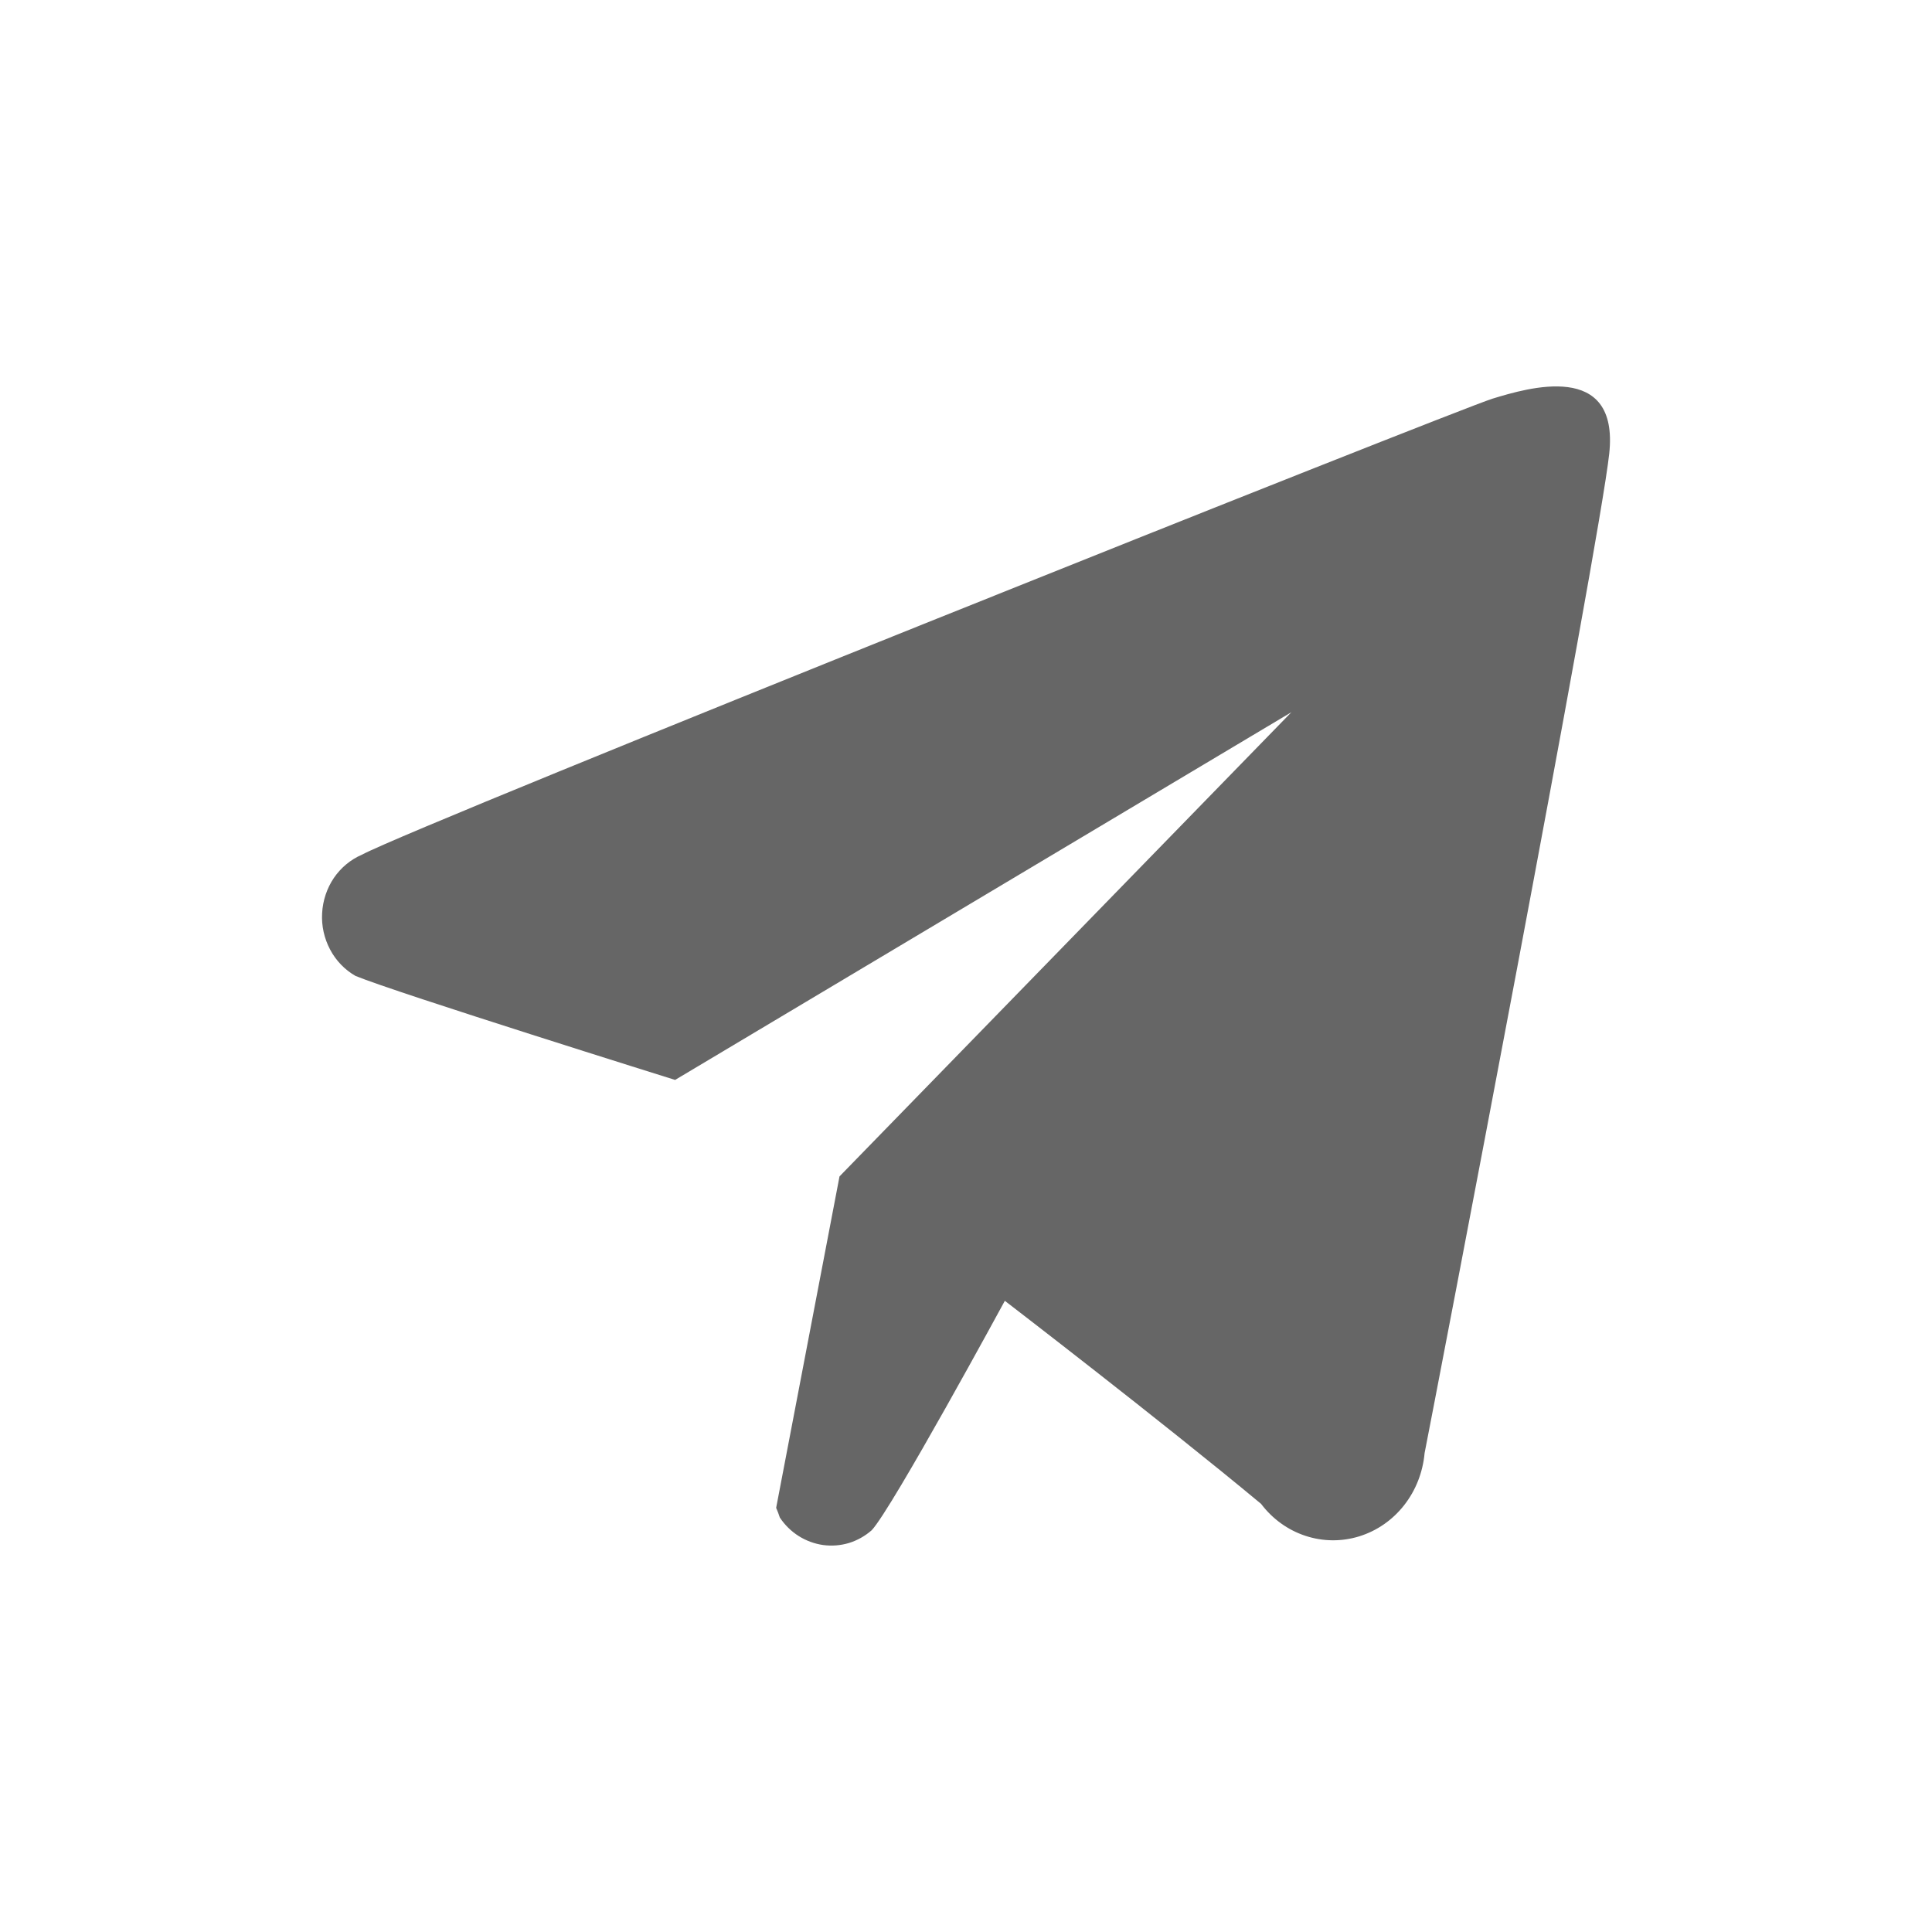 <svg width="30" height="30" viewBox="0 0 30 30" fill="none" xmlns="http://www.w3.org/2000/svg">
<path fill-rule="evenodd" clip-rule="evenodd" d="M22.121 22.564C22.094 22.861 21.984 23.143 21.803 23.373C21.622 23.604 21.38 23.771 21.107 23.856C20.833 23.941 20.542 23.938 20.27 23.848C19.999 23.759 19.759 23.586 19.582 23.352C18.028 22.06 15.603 20.199 15.603 20.199C15.603 20.199 13.849 23.431 13.535 23.762C13.431 23.853 13.311 23.92 13.181 23.96C13.05 23.999 12.915 24.009 12.781 23.991C12.647 23.972 12.517 23.924 12.401 23.851C12.286 23.778 12.186 23.68 12.109 23.564C12.093 23.513 12.073 23.462 12.052 23.414L13.036 18.267L20.053 11.059L10.483 16.769C10.483 16.769 6.161 15.418 5.52 15.154C5.354 15.059 5.217 14.917 5.126 14.745C5.035 14.573 4.99 14.377 5.002 14.18C5.012 13.984 5.076 13.793 5.184 13.633C5.294 13.472 5.445 13.347 5.619 13.272C6.532 12.786 22.635 6.356 23.177 6.19C23.719 6.025 25.145 5.594 24.988 7.045C24.831 8.496 22.278 21.767 22.121 22.564Z" fill="#666666"/>
</svg>

